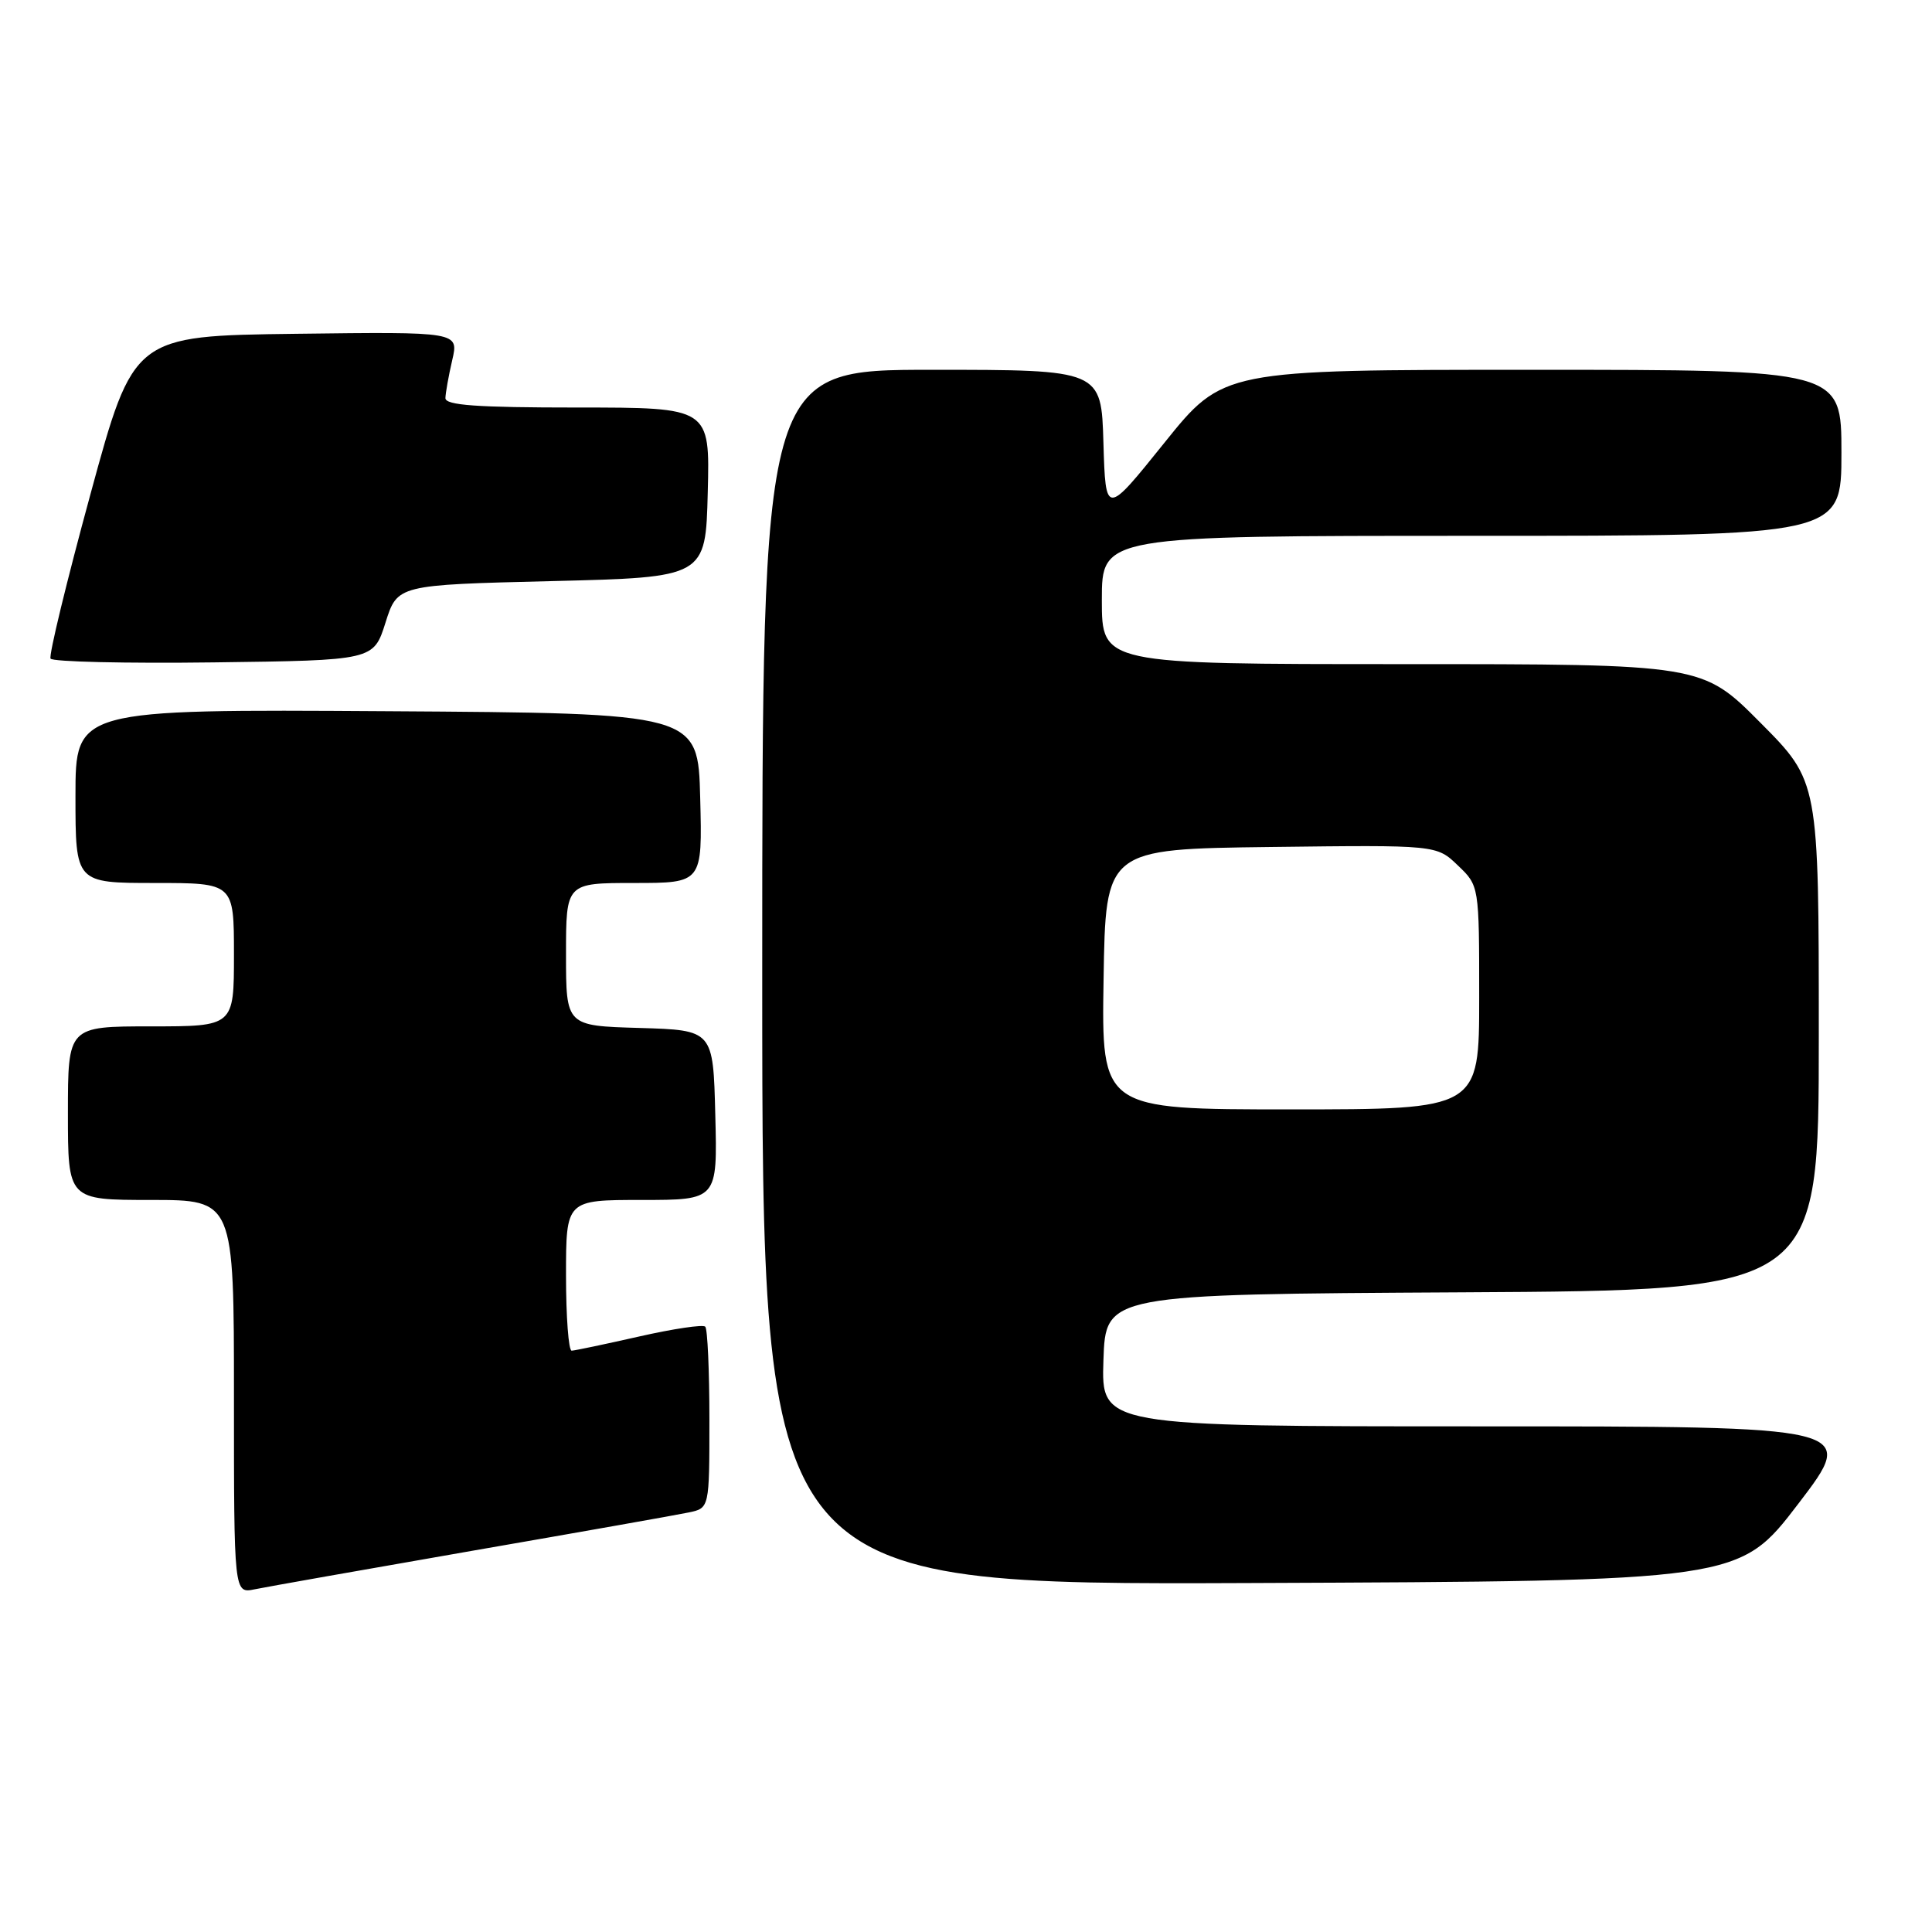 <?xml version="1.0" encoding="UTF-8" standalone="no"?>
<!DOCTYPE svg PUBLIC "-//W3C//DTD SVG 1.1//EN" "http://www.w3.org/Graphics/SVG/1.1/DTD/svg11.dtd" >
<svg xmlns="http://www.w3.org/2000/svg" xmlns:xlink="http://www.w3.org/1999/xlink" version="1.1" viewBox="0 0 256 256">
 <g >
 <path fill="currentColor"
d=" M 62.50 205.50 C 76.80 203.02 89.74 200.73 91.25 200.41 C 94.00 199.84 94.00 199.84 94.00 188.09 C 94.00 181.62 93.75 176.09 93.45 175.79 C 93.15 175.48 89.21 176.07 84.70 177.09 C 80.19 178.11 76.16 178.96 75.75 178.97 C 75.34 178.99 75.00 174.50 75.00 169.00 C 75.00 159.00 75.00 159.00 85.03 159.00 C 95.07 159.00 95.07 159.00 94.78 147.75 C 94.50 136.50 94.50 136.50 84.75 136.21 C 75.00 135.93 75.00 135.93 75.00 126.46 C 75.00 117.00 75.00 117.00 84.03 117.00 C 93.07 117.00 93.07 117.00 92.78 105.75 C 92.50 94.50 92.50 94.50 51.25 94.24 C 10.00 93.98 10.00 93.98 10.00 105.49 C 10.00 117.00 10.00 117.00 20.50 117.00 C 31.00 117.00 31.00 117.00 31.00 126.50 C 31.00 136.00 31.00 136.00 20.00 136.00 C 9.00 136.00 9.00 136.00 9.00 147.50 C 9.00 159.00 9.00 159.00 20.00 159.00 C 31.00 159.00 31.00 159.00 31.00 185.08 C 31.00 211.16 31.00 211.16 33.75 210.59 C 35.26 210.28 48.20 207.99 62.50 205.50 Z  M 238.29 199.25 C 246.12 189.00 246.12 189.00 196.02 189.00 C 145.92 189.00 145.92 189.00 146.21 180.25 C 146.50 171.50 146.50 171.50 193.75 171.24 C 241.00 170.98 241.00 170.98 241.00 137.26 C 241.00 103.54 241.00 103.54 233.27 95.77 C 225.55 88.00 225.55 88.00 185.77 88.00 C 146.00 88.00 146.00 88.00 146.00 79.50 C 146.00 71.00 146.00 71.00 195.00 71.00 C 244.00 71.00 244.00 71.00 244.00 60.00 C 244.00 49.00 244.00 49.00 203.03 49.00 C 162.06 49.00 162.06 49.00 154.28 58.68 C 146.50 68.36 146.50 68.36 146.21 58.68 C 145.93 49.00 145.93 49.00 123.46 49.00 C 101.00 49.00 101.00 49.00 101.00 129.51 C 101.00 210.01 101.00 210.01 165.73 209.76 C 230.45 209.50 230.45 209.50 238.29 199.25 Z  M 51.08 82.50 C 52.66 77.50 52.66 77.50 73.08 77.00 C 93.50 76.50 93.50 76.50 93.78 65.25 C 94.07 54.00 94.07 54.00 76.53 54.00 C 63.16 54.00 59.01 53.70 59.02 52.75 C 59.04 52.06 59.44 49.80 59.92 47.73 C 60.80 43.96 60.80 43.96 39.25 44.23 C 17.70 44.50 17.70 44.50 11.98 65.50 C 8.83 77.05 6.45 86.85 6.70 87.27 C 6.94 87.69 16.67 87.92 28.32 87.77 C 49.50 87.50 49.50 87.50 51.08 82.50 Z  M 146.23 129.75 C 146.50 112.50 146.50 112.50 168.42 112.23 C 190.35 111.96 190.35 111.96 193.17 114.67 C 196.00 117.37 196.00 117.37 196.00 132.19 C 196.00 147.00 196.00 147.00 170.98 147.00 C 145.95 147.00 145.95 147.00 146.23 129.75 Z "/>
</g>
</svg>